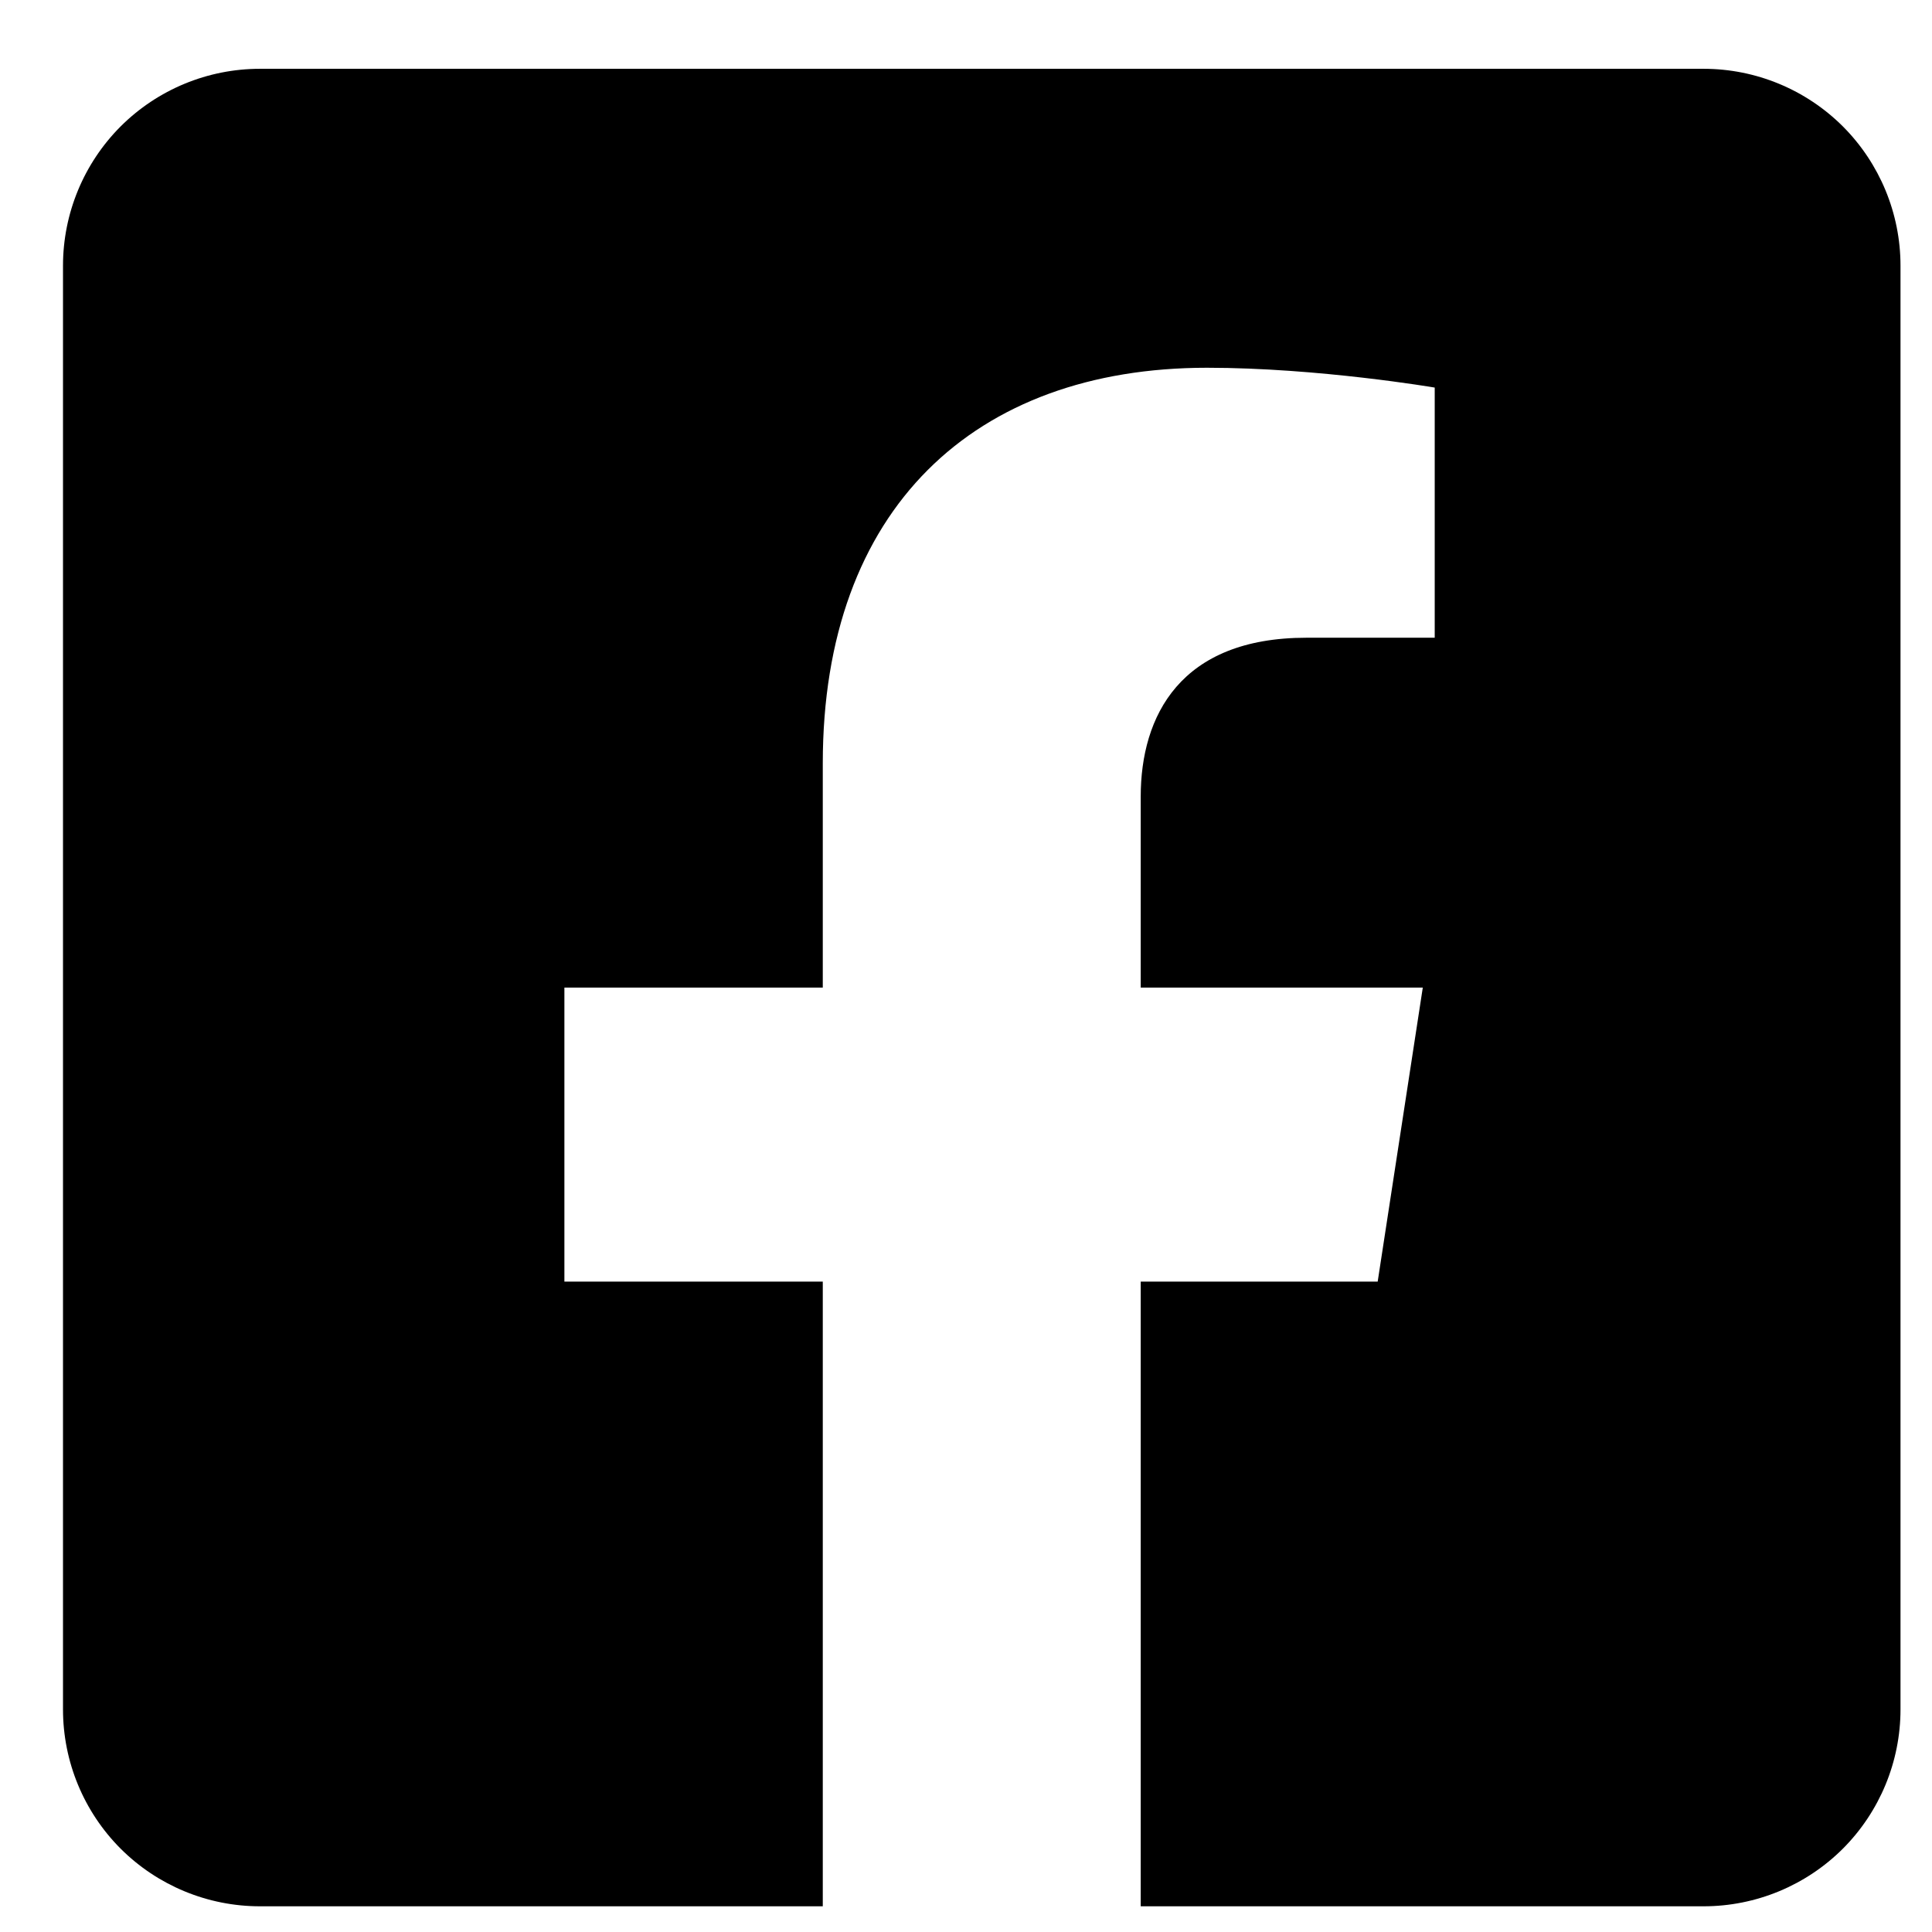 <svg width="23" height="23" viewBox="0 0 23 23" fill="none" xmlns="http://www.w3.org/2000/svg">
<path d="M20.281 0.819H3.094C2.472 0.819 1.876 1.066 1.436 1.505C0.997 1.945 0.75 2.541 0.75 3.163L0.75 20.35C0.75 20.972 0.997 21.568 1.436 22.008C1.876 22.447 2.472 22.694 3.094 22.694H9.795V15.257H6.719V11.757H9.795V9.088C9.795 6.054 11.602 4.378 14.369 4.378C15.694 4.378 17.08 4.614 17.08 4.614V7.592H15.553C14.049 7.592 13.58 8.526 13.58 9.484V11.757H16.938L16.401 15.257H13.58V22.694H20.281C20.903 22.694 21.499 22.447 21.939 22.008C22.378 21.568 22.625 20.972 22.625 20.35V3.163C22.625 2.541 22.378 1.945 21.939 1.505C21.499 1.066 20.903 0.819 20.281 0.819Z" fill="black"/>
</svg>
